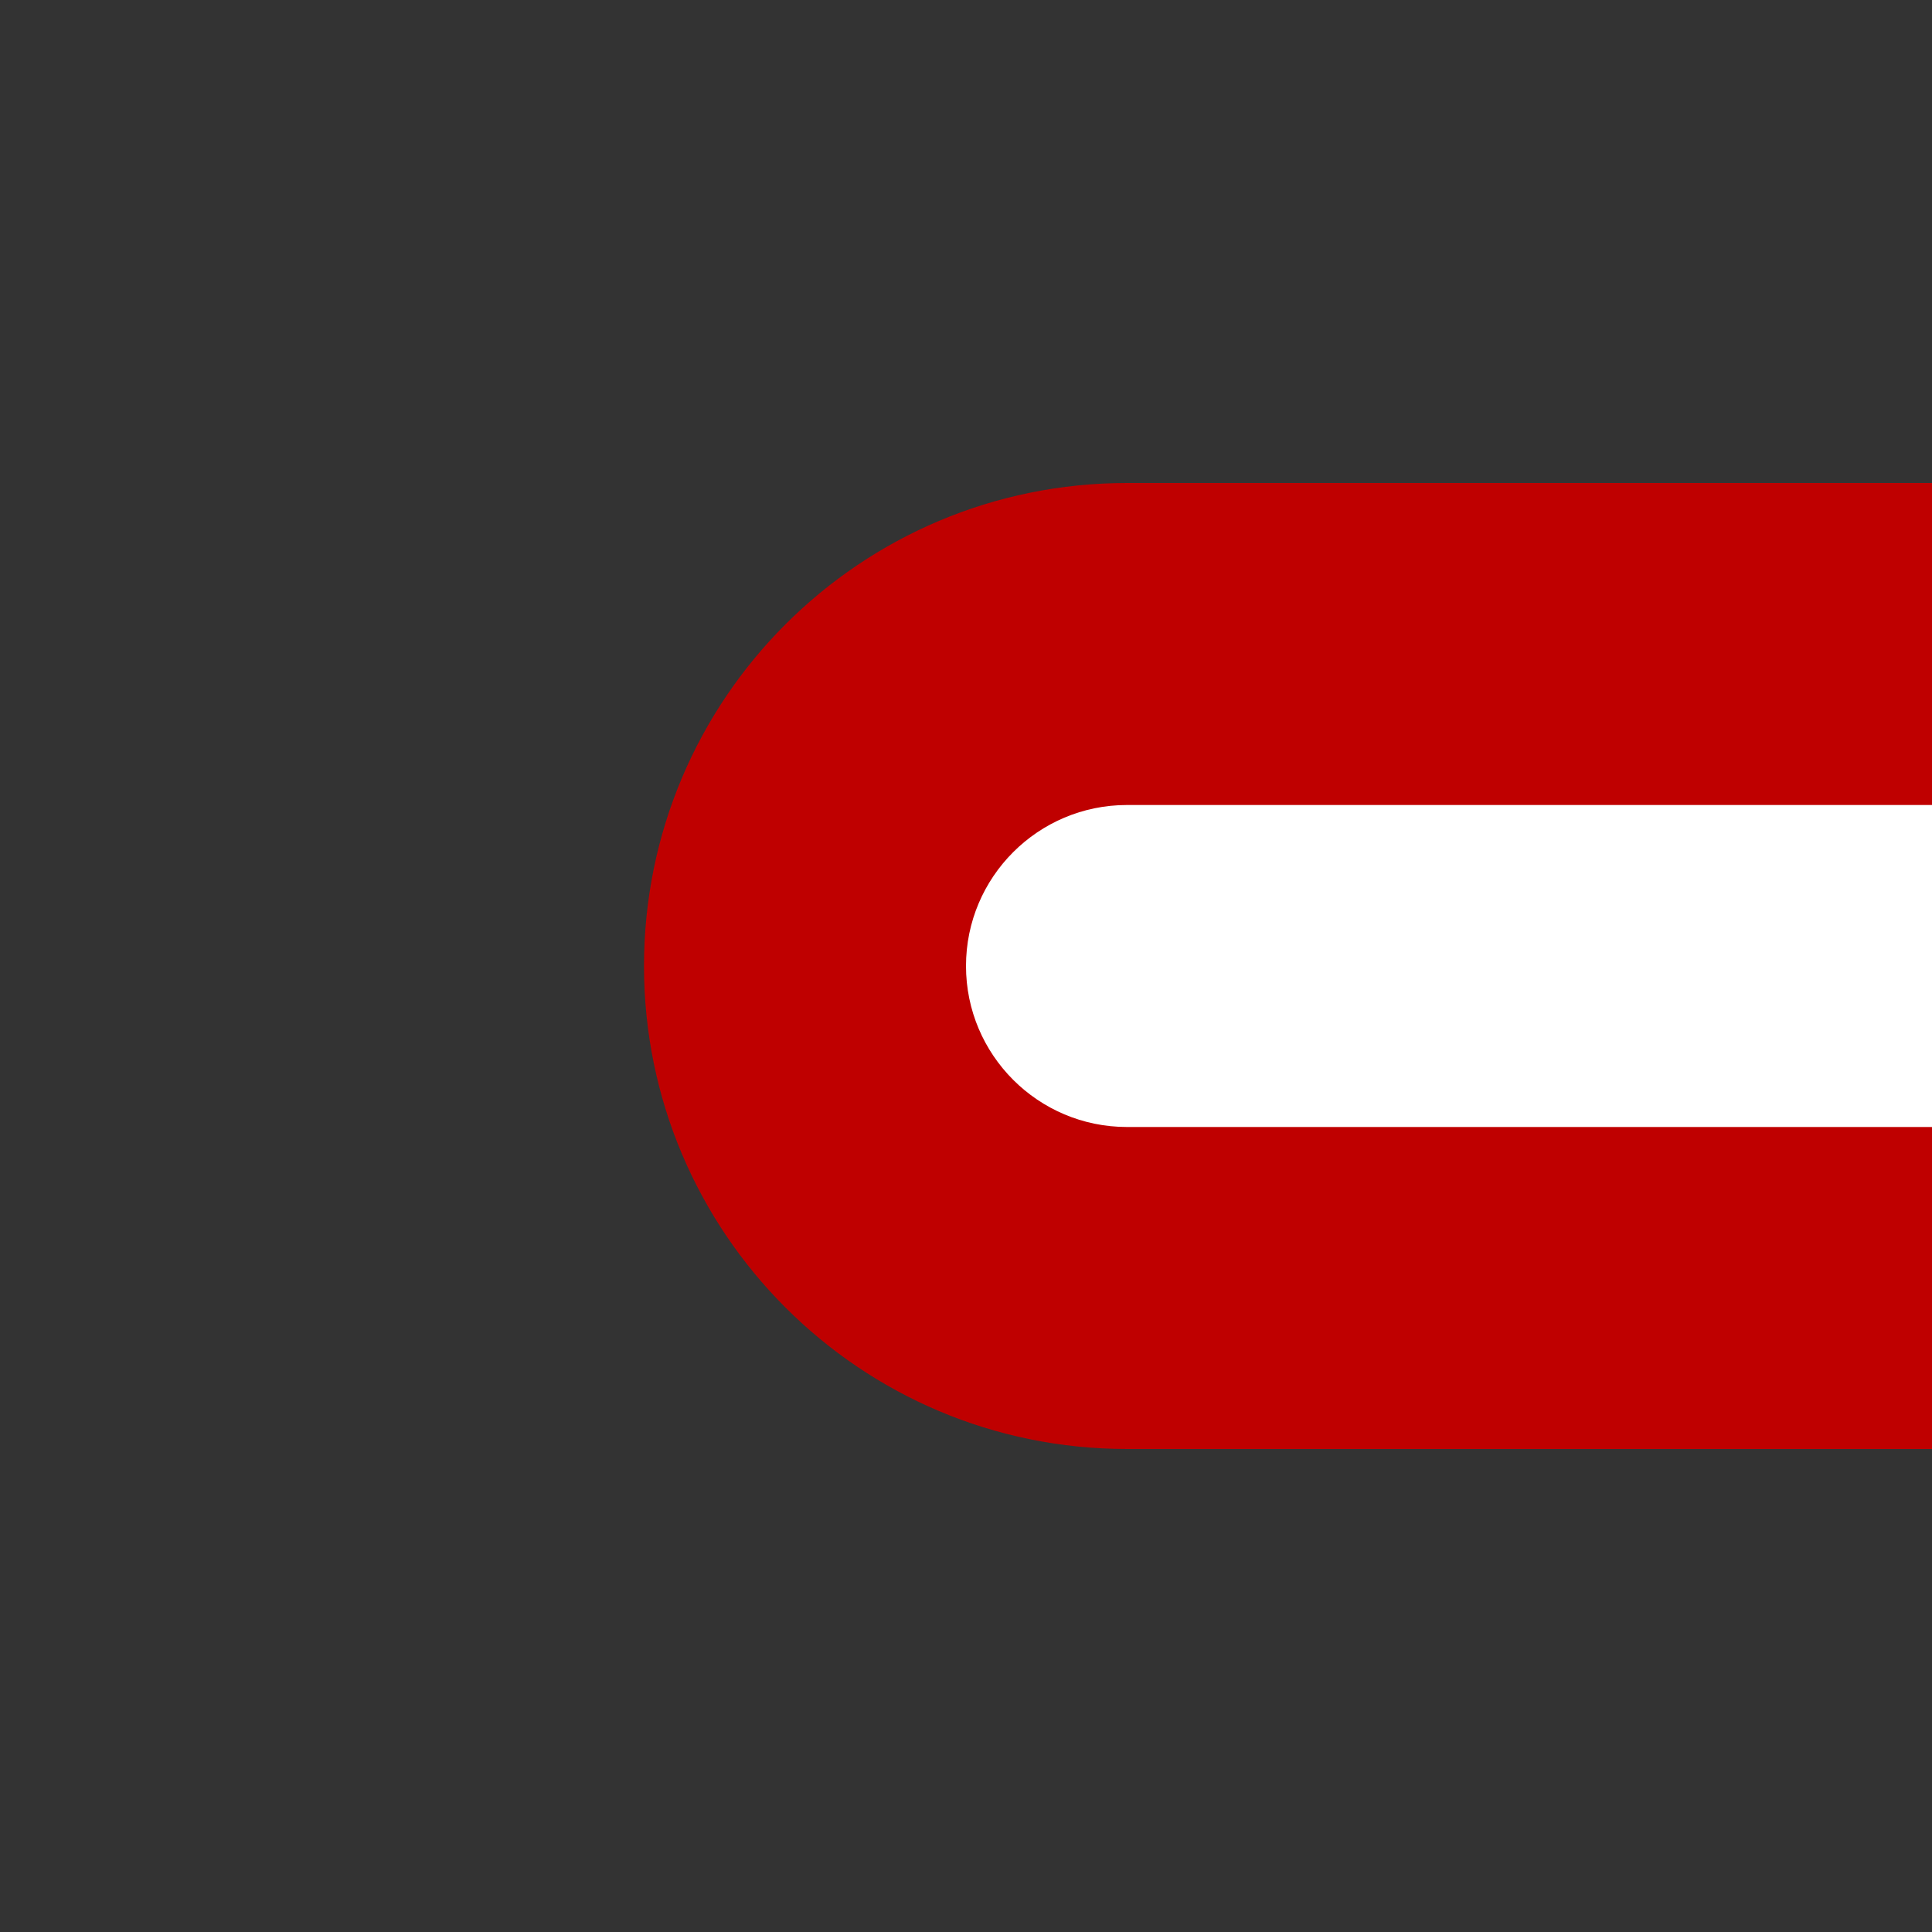 <?xml version="1.0" encoding="UTF-8"?>
<svg xmlns="http://www.w3.org/2000/svg" xmlns:xlink="http://www.w3.org/1999/xlink" contentScriptType="text/ecmascript" width="6" baseProfile="tiny" zoomAndPan="magnify" contentStyleType="text/css" viewBox="-0.5 0.5 6 6" height="6" preserveAspectRatio="xMidYMid meet" version="1.1">
    <rect x="-0.5" y="0.5" width="6" height="6" fill="#333333" stroke="none"/>
    <path fill="#bf0000" d="M 3.0 2.0 C 2.171 2.0 1.5 2.671 1.5 3.5 C 1.5 4.328 2.171 5.0 3.0 5.0 L 5.5 5.0 L 5.5 2.0 L 3.0 2.0 z "/>
    <path fill="#ffffff" d="M 3.0 3.0 C 2.724 3.0 2.5 3.224 2.5 3.5 C 2.5 3.776 2.724 4.0 3.0 4.0 L 5.5 4.0 L 5.5 3.0 L 3.0 3.0 z "/>
</svg>
